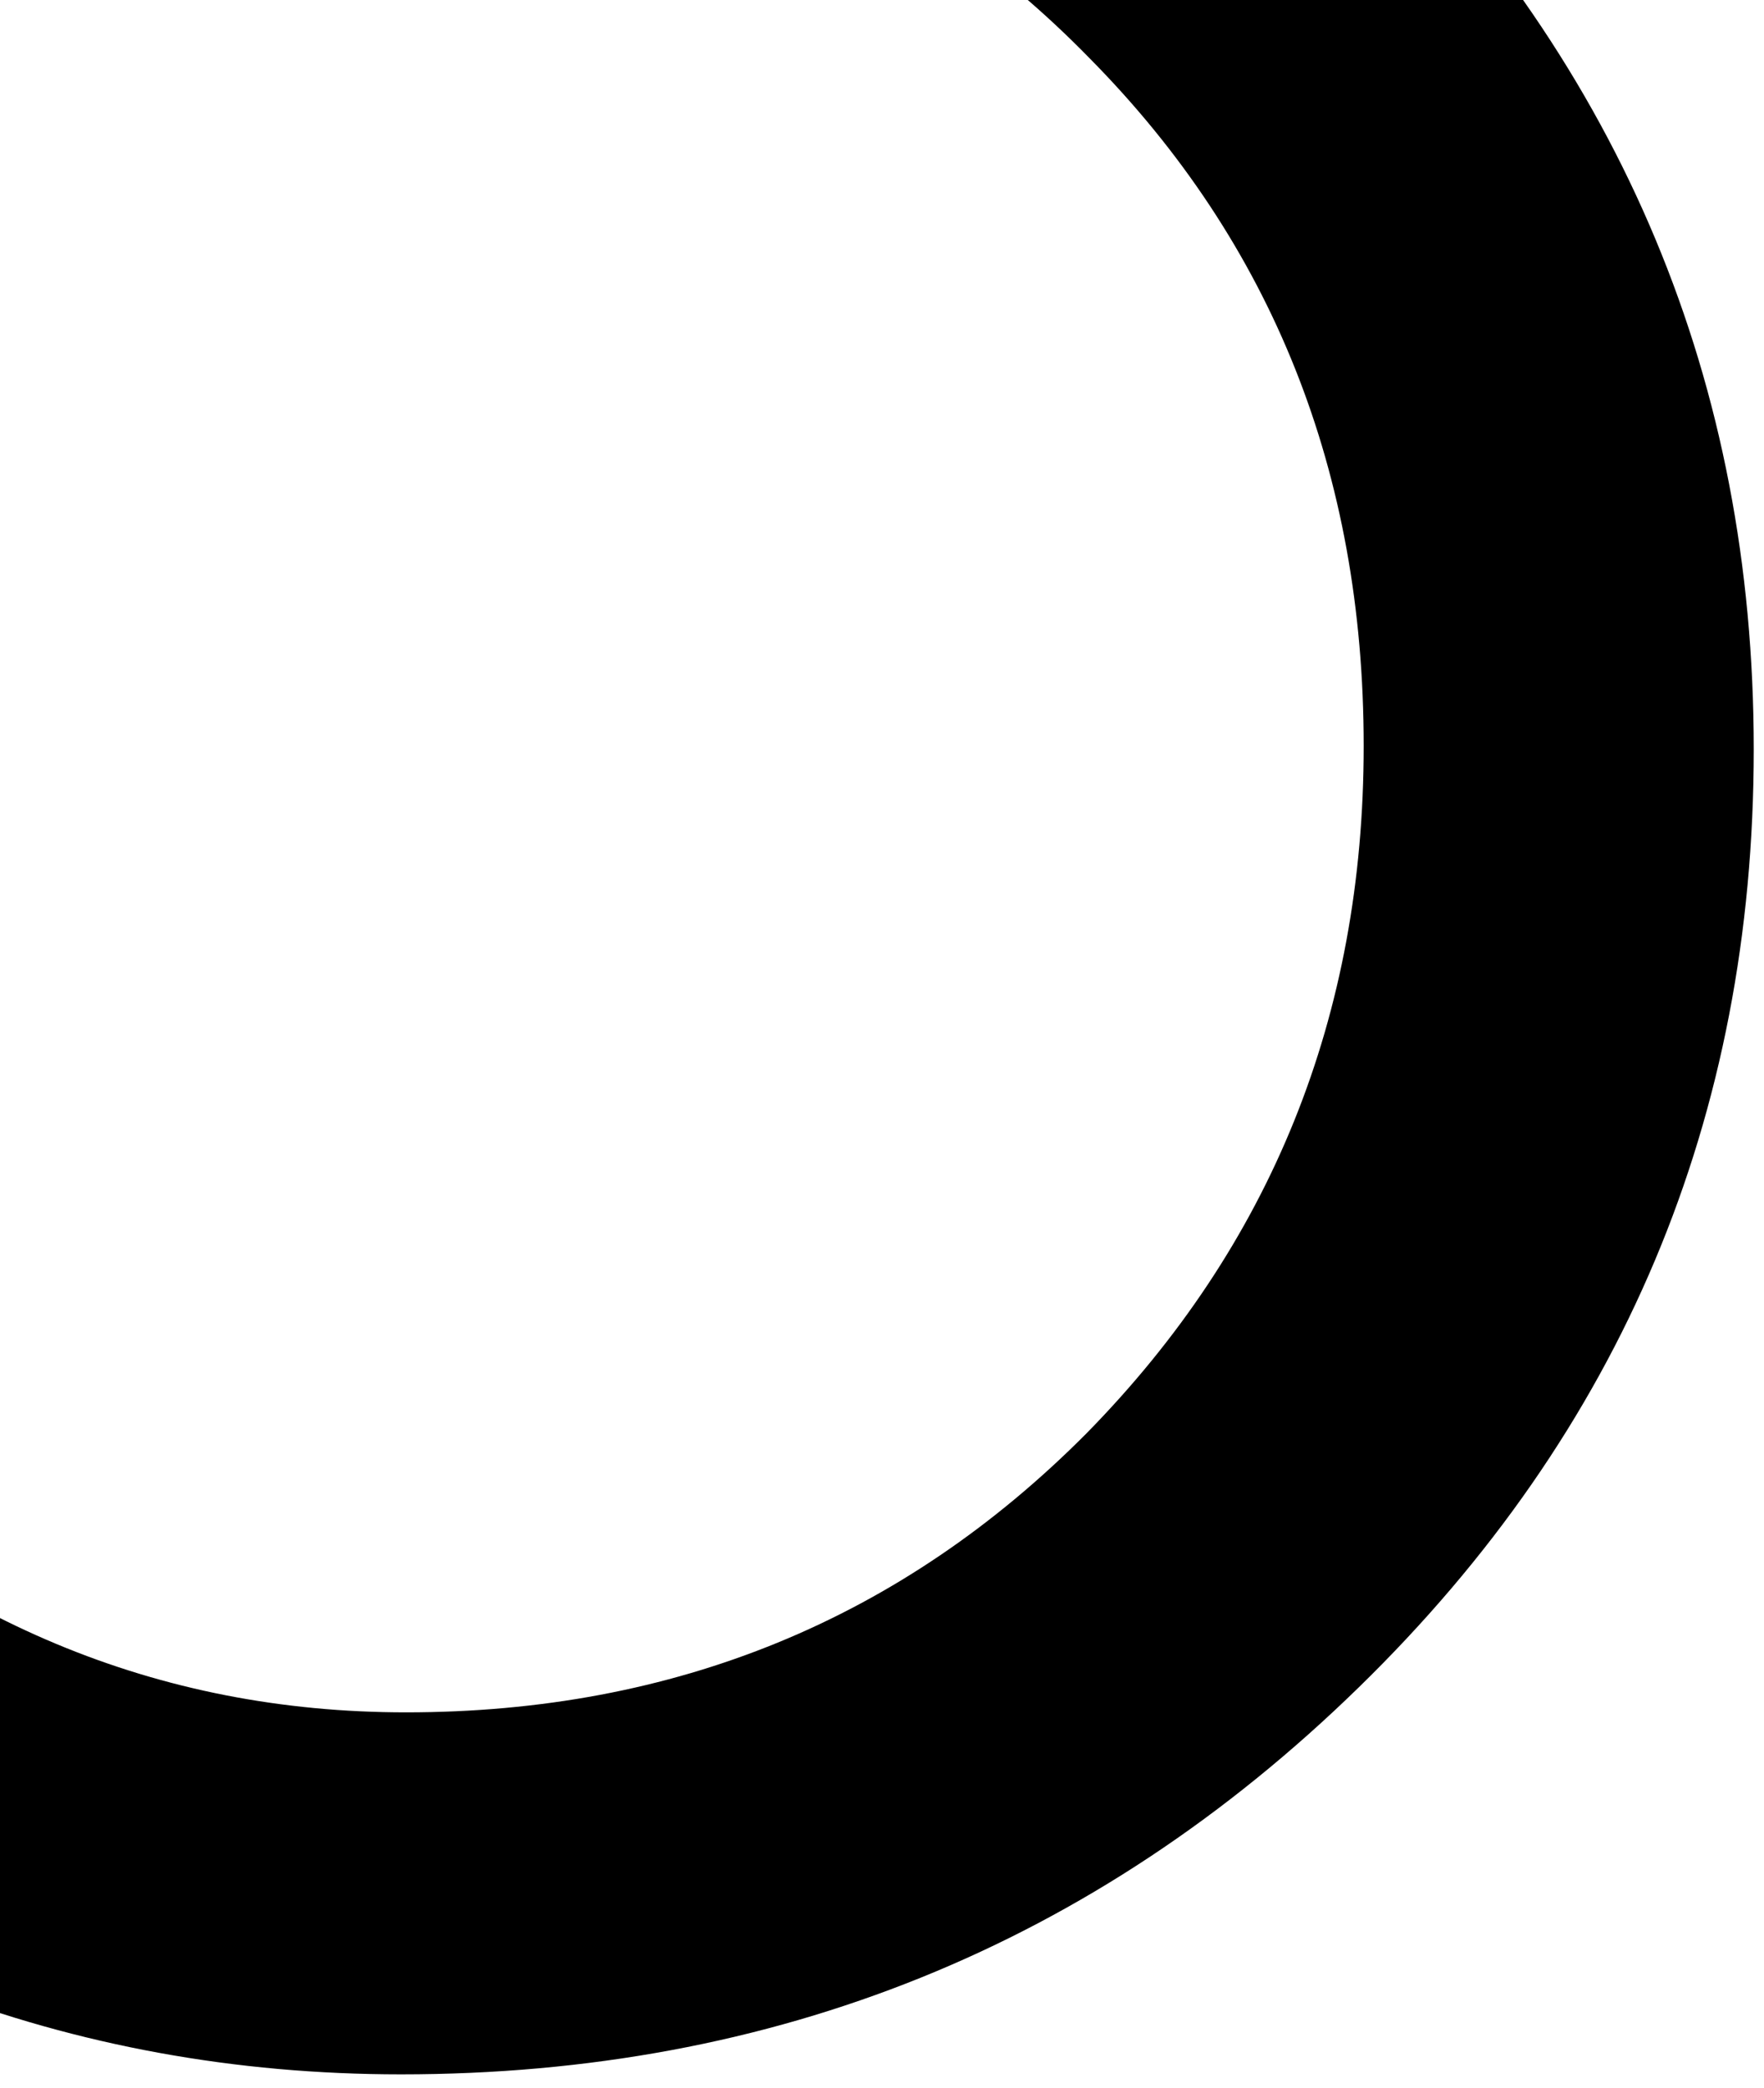<?xml version="1.0" encoding="UTF-8" standalone="no"?><!DOCTYPE svg PUBLIC "-//W3C//DTD SVG 1.1//EN" "http://www.w3.org/Graphics/SVG/1.1/DTD/svg11.dtd"><svg width="100%" height="100%" viewBox="0 0 60 71" version="1.1" xmlns="http://www.w3.org/2000/svg" xmlns:xlink="http://www.w3.org/1999/xlink" xml:space="preserve" xmlns:serif="http://www.serif.com/" style="fill-rule:evenodd;clip-rule:evenodd;stroke-linejoin:round;stroke-miterlimit:1.414;"><path d="M-31.472,24.966c0,-12.27 4.498,-22.809 13.493,-31.616c8.958,-8.808 19.723,-13.212 32.295,-13.212c12.42,0 23.072,4.442 31.955,13.325c8.92,8.882 13.38,19.553 13.38,32.011c0,12.534 -4.479,23.167 -13.437,31.899c-8.995,8.77 -19.854,13.155 -32.576,13.155c-11.254,0 -21.36,-3.896 -30.318,-11.687c-9.861,-8.619 -14.792,-19.911 -14.792,-33.875Zm13.268,0.17c0,9.635 3.237,17.558 9.71,23.769c6.437,6.21 13.87,9.315 22.301,9.315c9.147,0 16.863,-3.162 23.148,-9.485c6.286,-6.398 9.429,-14.19 9.429,-23.374c0,-9.296 -3.105,-17.088 -9.316,-23.373c-6.173,-6.324 -13.813,-9.485 -22.922,-9.485c-9.071,0 -16.73,3.161 -22.978,9.485c-6.248,6.248 -9.372,13.964 -9.372,23.148Z" style="fill-rule:nonzero;"/></svg>